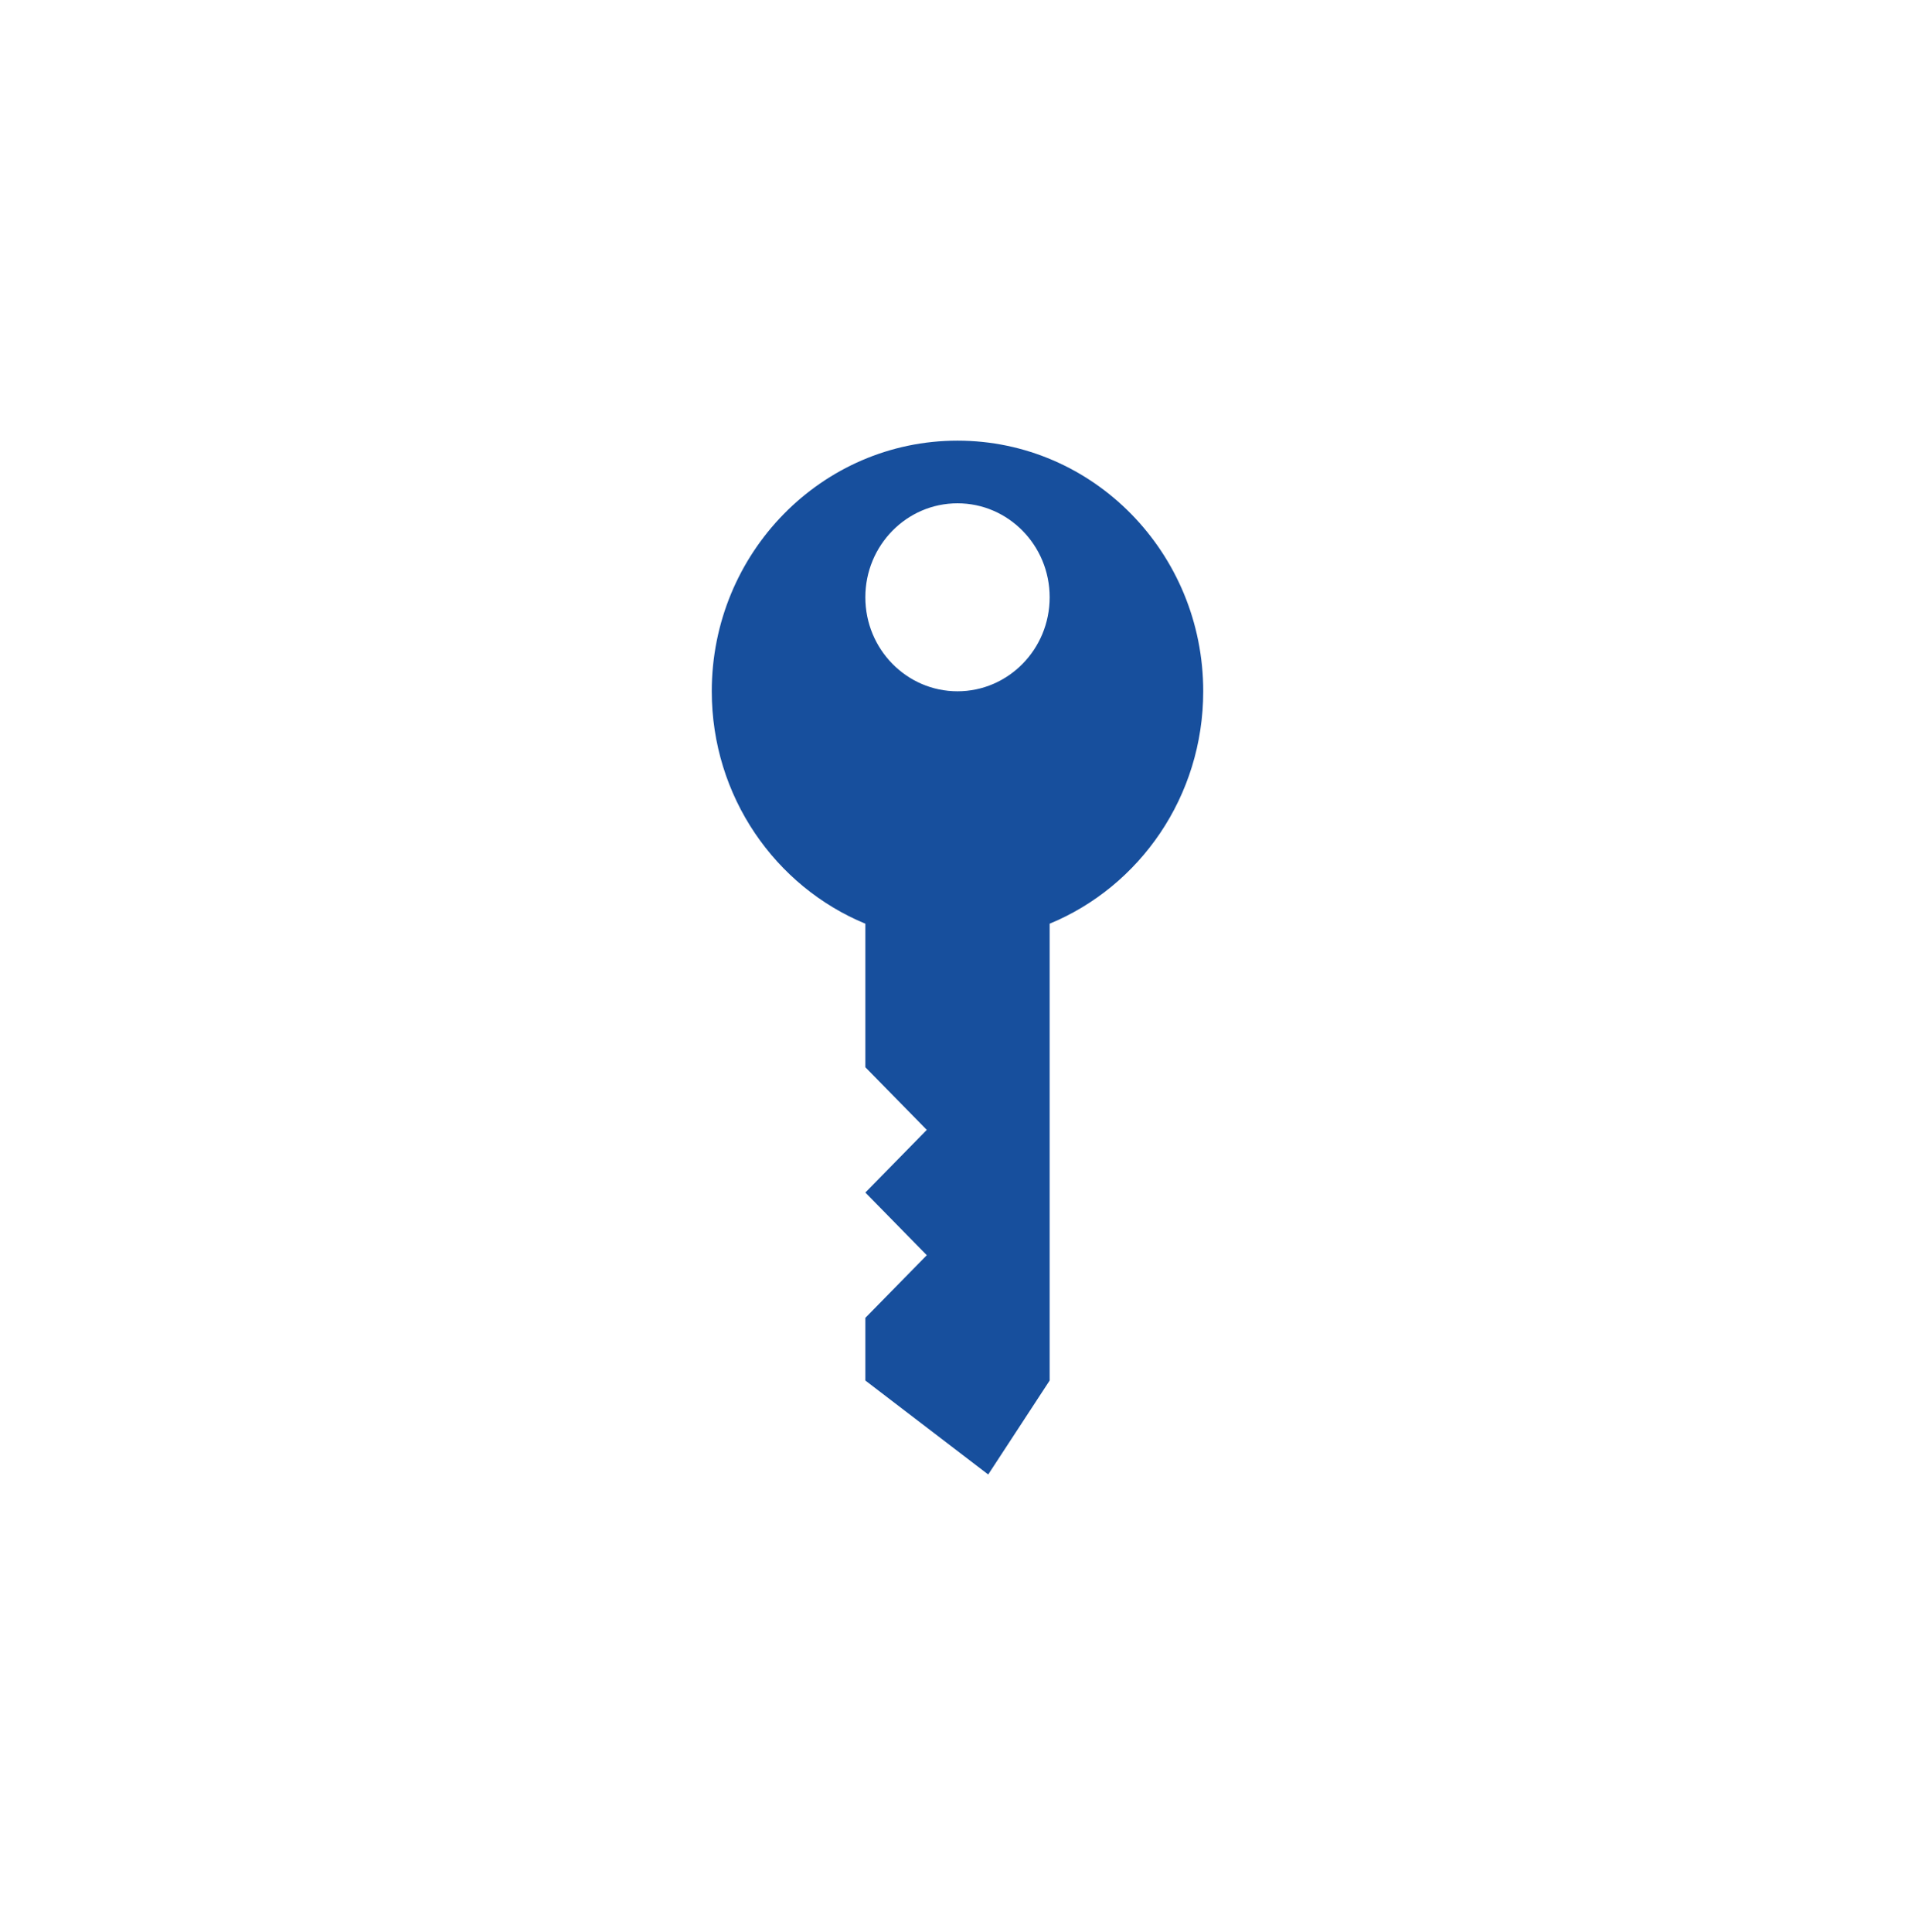 <svg width="113" height="114" viewBox="0 0 113 114" version="1.1" xmlns="http://www.w3.org/2000/svg" xmlns:xlink="http://www.w3.org/1999/xlink">
<title>keys linear</title>
<desc>Created using Figma</desc>
<g id="Canvas" transform="translate(-4789 -2910)">
<g id="keys linear">
<g id="keys">
<use xlink:href="#path0_fill" transform="translate(4831 2936)" fill="#174F9D"/>
</g>
<g id="Ellipse 6">
<mask id="mask0_outline_ins">
<use xlink:href="#path1_fill" fill="white" transform="translate(4789 2910)"/>
</mask>
<g mask="url(#mask0_outline_ins)">
<use xlink:href="#path2_stroke_2x" transform="translate(4789 2910)" fill="#174F9D"/>
</g>
</g>
</g>
</g>
<defs>
<path id="path0_fill" fill-rule="evenodd" d="M 19.938 28.501C 25.252 26.307 29 20.994 29 14.788C 29 6.621 22.508 0 14.5 0C 6.492 0 0 6.621 0 14.788C 0 20.994 3.749 26.307 9.062 28.501L 9.062 36.97L 12.688 40.667L 9.062 44.364L 12.688 48.061L 9.062 51.758L 9.062 55.455L 16.312 61L 19.938 55.455L 19.938 28.501ZM 19.938 9.242C 19.938 12.305 17.503 14.788 14.5 14.788C 11.497 14.788 9.062 12.305 9.062 9.242C 9.062 6.179 11.497 3.697 14.5 3.697C 17.503 3.697 19.938 6.179 19.938 9.242Z"/>
<path id="path1_fill" d="M 113 57C 113 88.48 87.704 114 56.5 114C 25.296 114 0 88.48 0 57C 0 25.52 25.296 0 56.5 0C 87.704 0 113 25.52 113 57Z"/>
<path id="path2_stroke_2x" d="M 112 57C 112 87.936 87.144 113 56.5 113L 56.5 115C 88.265 115 114 89.024 114 57L 112 57ZM 56.5 113C 25.857 113 1 87.936 1 57L -1 57C -1 89.024 24.735 115 56.5 115L 56.5 113ZM 1 57C 1 26.064 25.857 1 56.5 1L 56.5 -1C 24.735 -1 -1 24.976 -1 57L 1 57ZM 56.5 1C 87.144 1 112 26.064 112 57L 114 57C 114 24.976 88.265 -1 56.5 -1L 56.5 1Z"/>
</defs>
</svg>
